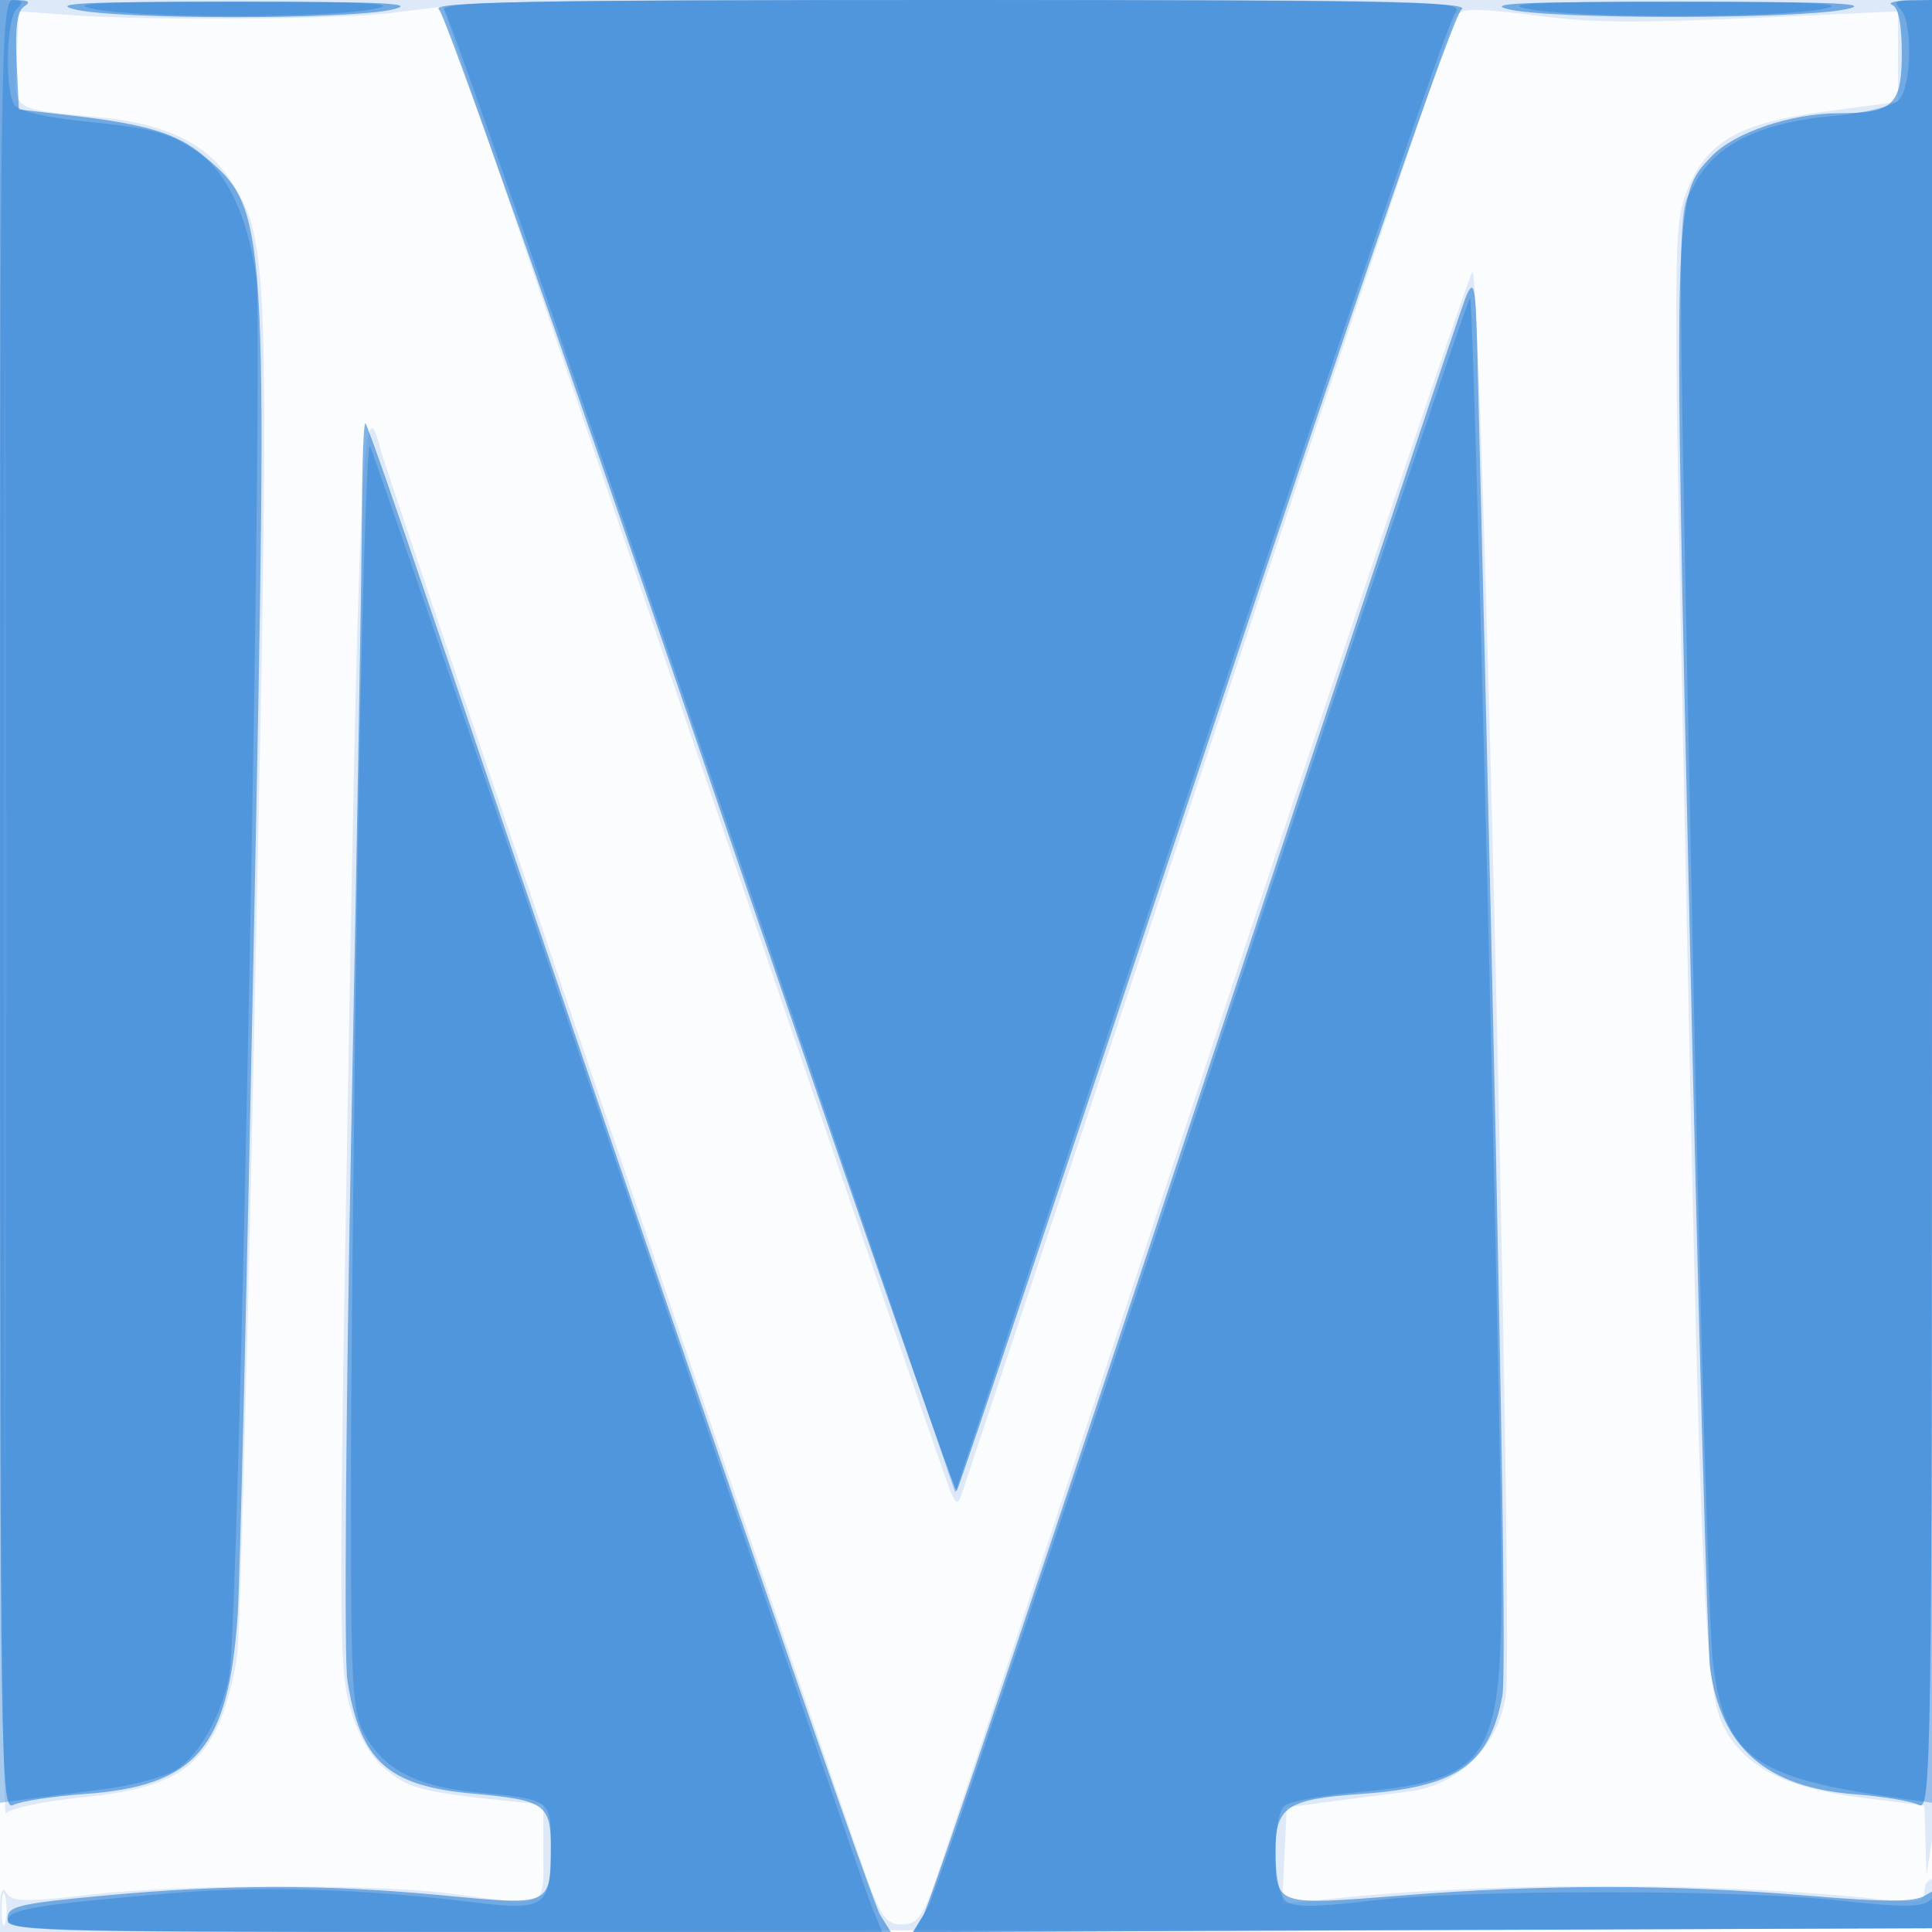 <svg xmlns="http://www.w3.org/2000/svg" width="256" height="256"><path fill-opacity=".016" d="M0 128.004v128.004l128.25-.254 128.25-.254.254-127.75L257.008 0H0v128.004m.485.496c0 70.4.119 99.053.265 63.672.146-35.38.146-92.98 0-128C.604 29.153.485 58.1.485 128.5" fill="#1976D2" fill-rule="evenodd"/><path fill-opacity=".135" d="M.015 120.75c.009 66.412.358 120.211.777 119.552.42-.66 4.857-1.608 9.896-2.114 10.969-1.1 15.254-3.334 18.17-9.476 1.1-2.316 2.266-6.687 2.59-9.712.325-3.025 1.257-36.775 2.073-75C35.883 33.244 35.85 31.981 30.379 23.662c-3.104-4.72-8.603-7.299-17.379-8.149C1.263 14.376 1.865 14.81 2.203 7.719L2.5 1.5l7 .5c10.795.771 35.253.592 42.58-.311l6.58-.812 33.327 97.812c18.33 53.796 33.676 98.486 34.103 99.311.689 1.333.837 1.333 1.325 0 .302-.825 14.953-44.925 32.557-98 17.604-53.075 32.401-97.103 32.882-97.839.723-1.108 2.564-1.127 10.636-.111 8.974 1.129 13.365 1.094 44.01-.36l4-.19v12l-9.448 1.248c-11.795 1.558-16.036 4.025-18.64 10.843-1.725 4.518-1.727 8.016-.026 90.804 1.946 94.772 2.517 107.584 5.015 112.413 2.731 5.283 8.075 8.067 17.917 9.338l8.682 1.121.134 4.616.133 4.617.779-5c.428-2.75.818-58.662.866-124.25L257 0H0l.015 120.75m.469.25c0 66.275.12 93.387.266 60.25.146-33.138.146-87.363 0-120.5C.604 27.612.484 54.725.484 121m159.595 19.281c-18.931 57.321-35.276 106.582-36.322 109.469-1.56 4.31-2.323 5.25-4.257 5.25-1.928 0-2.712-.955-4.311-5.25-3.091-8.305-64.01-187.189-64.748-190.127-2.411-9.607-2.892.669-4.544 97.021-.995 57.995-.947 64.674.504 69.664 1.063 3.656 2.626 6.378 4.631 8.066 3.056 2.571 4.778 3.041 15.218 4.156l5.75.614v6.428c0 7.4.757 7.061-12 5.375-10.272-1.358-36.017-1.292-48.193.124-8.35.971-10.188.937-10.909-.202-.594-.937-.872-.342-.883 1.885L0 256.008l128.25-.254 128.25-.254.313-3.25c.176-1.826-.152-3.25-.75-3.25-.584 0-1.063.733-1.063 1.629 0 1.424-.914 1.536-7.25.891-20.842-2.125-49.887-2.125-70.551-.002l-7.301.751.301-6.385.301-6.384 5.5-.737a1102.14 1102.14 0 0110.46-1.342c6.809-.833 12.045-5.94 13.066-12.745 1.053-7.024-3.204-188.708-4.42-188.645-.333.018-16.095 46.93-35.027 104.25M.232 253c0 1.925.206 2.713.457 1.75.252-.963.252-2.537 0-3.5-.251-.963-.457-.175-.457 1.75" fill="#1976D2" fill-rule="evenodd"/><path fill-opacity=".548" d="M0 120.035c0 113.996.088 119.99 1.75 119.135.962-.495 5.185-1.147 9.383-1.449 14.864-1.069 19.168-6.083 20.36-23.721.279-4.125 1.241-44.438 2.139-89.584 1.91-96.125 1.88-96.6-6.641-103.77-3.52-2.962-7.546-4.191-17.491-5.338l-7-.808-.302-6.409c-.209-4.451.096-6.661 1-7.235.909-.576.623-.83-.948-.841L0 0v120.035M10 1.263c5.832 1.352 36.168 1.352 42 0C55.515.448 50.916.219 31 .219S6.485.448 10 1.263m48.16-.013c.848.688 16.528 45.243 34.845 99.013 18.316 53.77 33.508 97.557 33.76 97.306.252-.252 15.023-44.245 32.825-97.761 20.465-61.524 32.996-97.764 34.079-98.555C195.048.245 181.825 0 126 0 70.338 0 56.923.247 58.16 1.25M200 1.254c5.749 1.323 37.924 1.315 44.5-.011 3.852-.776-1.2-1.01-22-1.016-20.831-.006-25.972.229-22.5 1.027m50.75-.592c.801.324 1.25 2.617 1.25 6.386 0 6.835-1.16 7.952-8.253 7.952-6.393 0-13.941 2.547-16.969 5.726-5.093 5.349-5.079 4.841-2.858 103.836 1.134 50.566 2.334 93.952 2.666 96.415 1.432 10.61 7.482 15.877 19.27 16.778 3.654.279 7.431.914 8.394 1.412 1.662.858 1.75-5.135 1.75-119.132V0l-3.25.079c-1.787.043-2.687.306-2 .583M194.301 39.18c-.659 1.474-16.797 49.849-35.862 107.5-19.064 57.651-35.3 105.836-36.079 107.077l-1.415 2.257 67.777-.257 67.778-.257.322-2.803c.293-2.555.148-2.695-1.632-1.584-1.527.954-4.989.965-15.873.053-17.828-1.493-34.985-1.493-53.648.002-16.773 1.343-16.627 1.394-16.654-5.847-.021-5.926 1.455-6.916 11.351-7.614 12.693-.896 16.998-3.888 18.707-12.998.636-3.393-.503-64.5-3.312-177.709-.226-9.11-.42-10.145-1.46-7.82M47.966 67.583c-.019 6.555-.647 42.967-1.396 80.917-.749 37.979-.992 71.317-.541 74.154 1.709 10.743 5.353 14.011 16.749 15.024 9.378.833 10.225 1.423 10.207 7.107-.025 7.738-.015 7.734-14.151 6.376-15.595-1.497-28.894-1.492-45.084.018C2.534 252.225 1 252.587 1 254.184 1 255.918 3.646 256 59.523 256h58.523l-1.418-2.25c-1.199-1.901-29.834-85.072-59.816-173.731-4.367-12.914-8.137-23.677-8.376-23.917-.24-.239-.451 4.927-.47 11.481" fill="#1976D2" fill-rule="evenodd"/><path fill-opacity=".368" d="M0 119.437v119.437l3.25-.438c1.788-.242 6.461-.844 10.386-1.34 3.925-.495 8.338-1.688 9.808-2.651 3.009-1.972 5.936-7.221 6.94-12.445 1.29-6.717 4.597-178.091 3.575-185.294-1.133-7.99-3.829-13.773-7.686-16.491-3.733-2.629-5.88-3.21-15.396-4.169-4.994-.504-8.451-1.344-8.982-2.182C.601 11.822.824 2.576 2.2 1.2 3.133.267 3.022 0 1.7 0 .109 0 0 7.692 0 119.437M12.5 1.2c6.462 1.247 30.538 1.247 37 0C53.305.466 48.885.235 31 .235S8.695.466 12.5 1.2m46.404.185c.632.761 16.117 45.264 34.411 98.895l33.262 97.511 32.341-97.146c17.787-53.43 33.027-97.933 33.866-98.895C194.235.086 190.973 0 126.033 0 67.985 0 57.927.207 58.904 1.385M202.5 1.194c6.466 1.239 32.534 1.239 39 0 3.763-.722-1.062-.959-19.5-.959s-23.263.237-19.5.959m49.3.006c1.68 1.68 1.522 10.335-.22 12.078-.808.807-4.583 1.711-8.75 2.094-9.747.896-15.696 3.859-18.329 9.128-2.343 4.689-2.339-4.798-.04 109 .89 44 2.025 83.123 2.524 86.94 1.636 12.509 5.358 15.148 25.265 17.913l3.75.521V0h-2.7c-2.1 0-2.433.267-1.5 1.2m-92.193 143.079c-19.132 57.872-35.632 106.687-36.666 108.478l-1.882 3.257 67.721-.257 67.72-.257.346-2.452c.289-2.047.106-2.253-1.107-1.246-1.127.935-3.789.946-11.846.05-13.524-1.503-49.67-1.5-62.268.005-7.401.884-10.22.894-11.25.039-1.758-1.458-1.854-11.267-.125-12.654.688-.551 4.85-1.33 9.25-1.73 17.752-1.617 19.46-4.077 19.448-28.012-.012-21.304-3.627-169.512-4.148-170.033-.224-.225-16.061 46.941-35.193 104.812M47.382 114.11c-.485 31.015-.882 68.99-.882 84.39 0 25.067.188 28.345 1.799 31.294 2.526 4.628 6.81 6.885 14.54 7.66C73.257 238.499 73 238.31 73 244.945c0 7.711-.801 8.277-10.096 7.135-14.873-1.828-28.686-2.221-40.904-1.163-17.924 1.552-21 2.093-21 3.697C1 255.78 10.215 256 58.949 256h57.949l-1.347-3.25c-.742-1.787-15.846-45.775-33.566-97.75-17.719-51.975-32.556-95.125-32.969-95.89-.414-.764-1.149 23.986-1.634 55" fill="#1976D2" fill-rule="evenodd"/></svg>